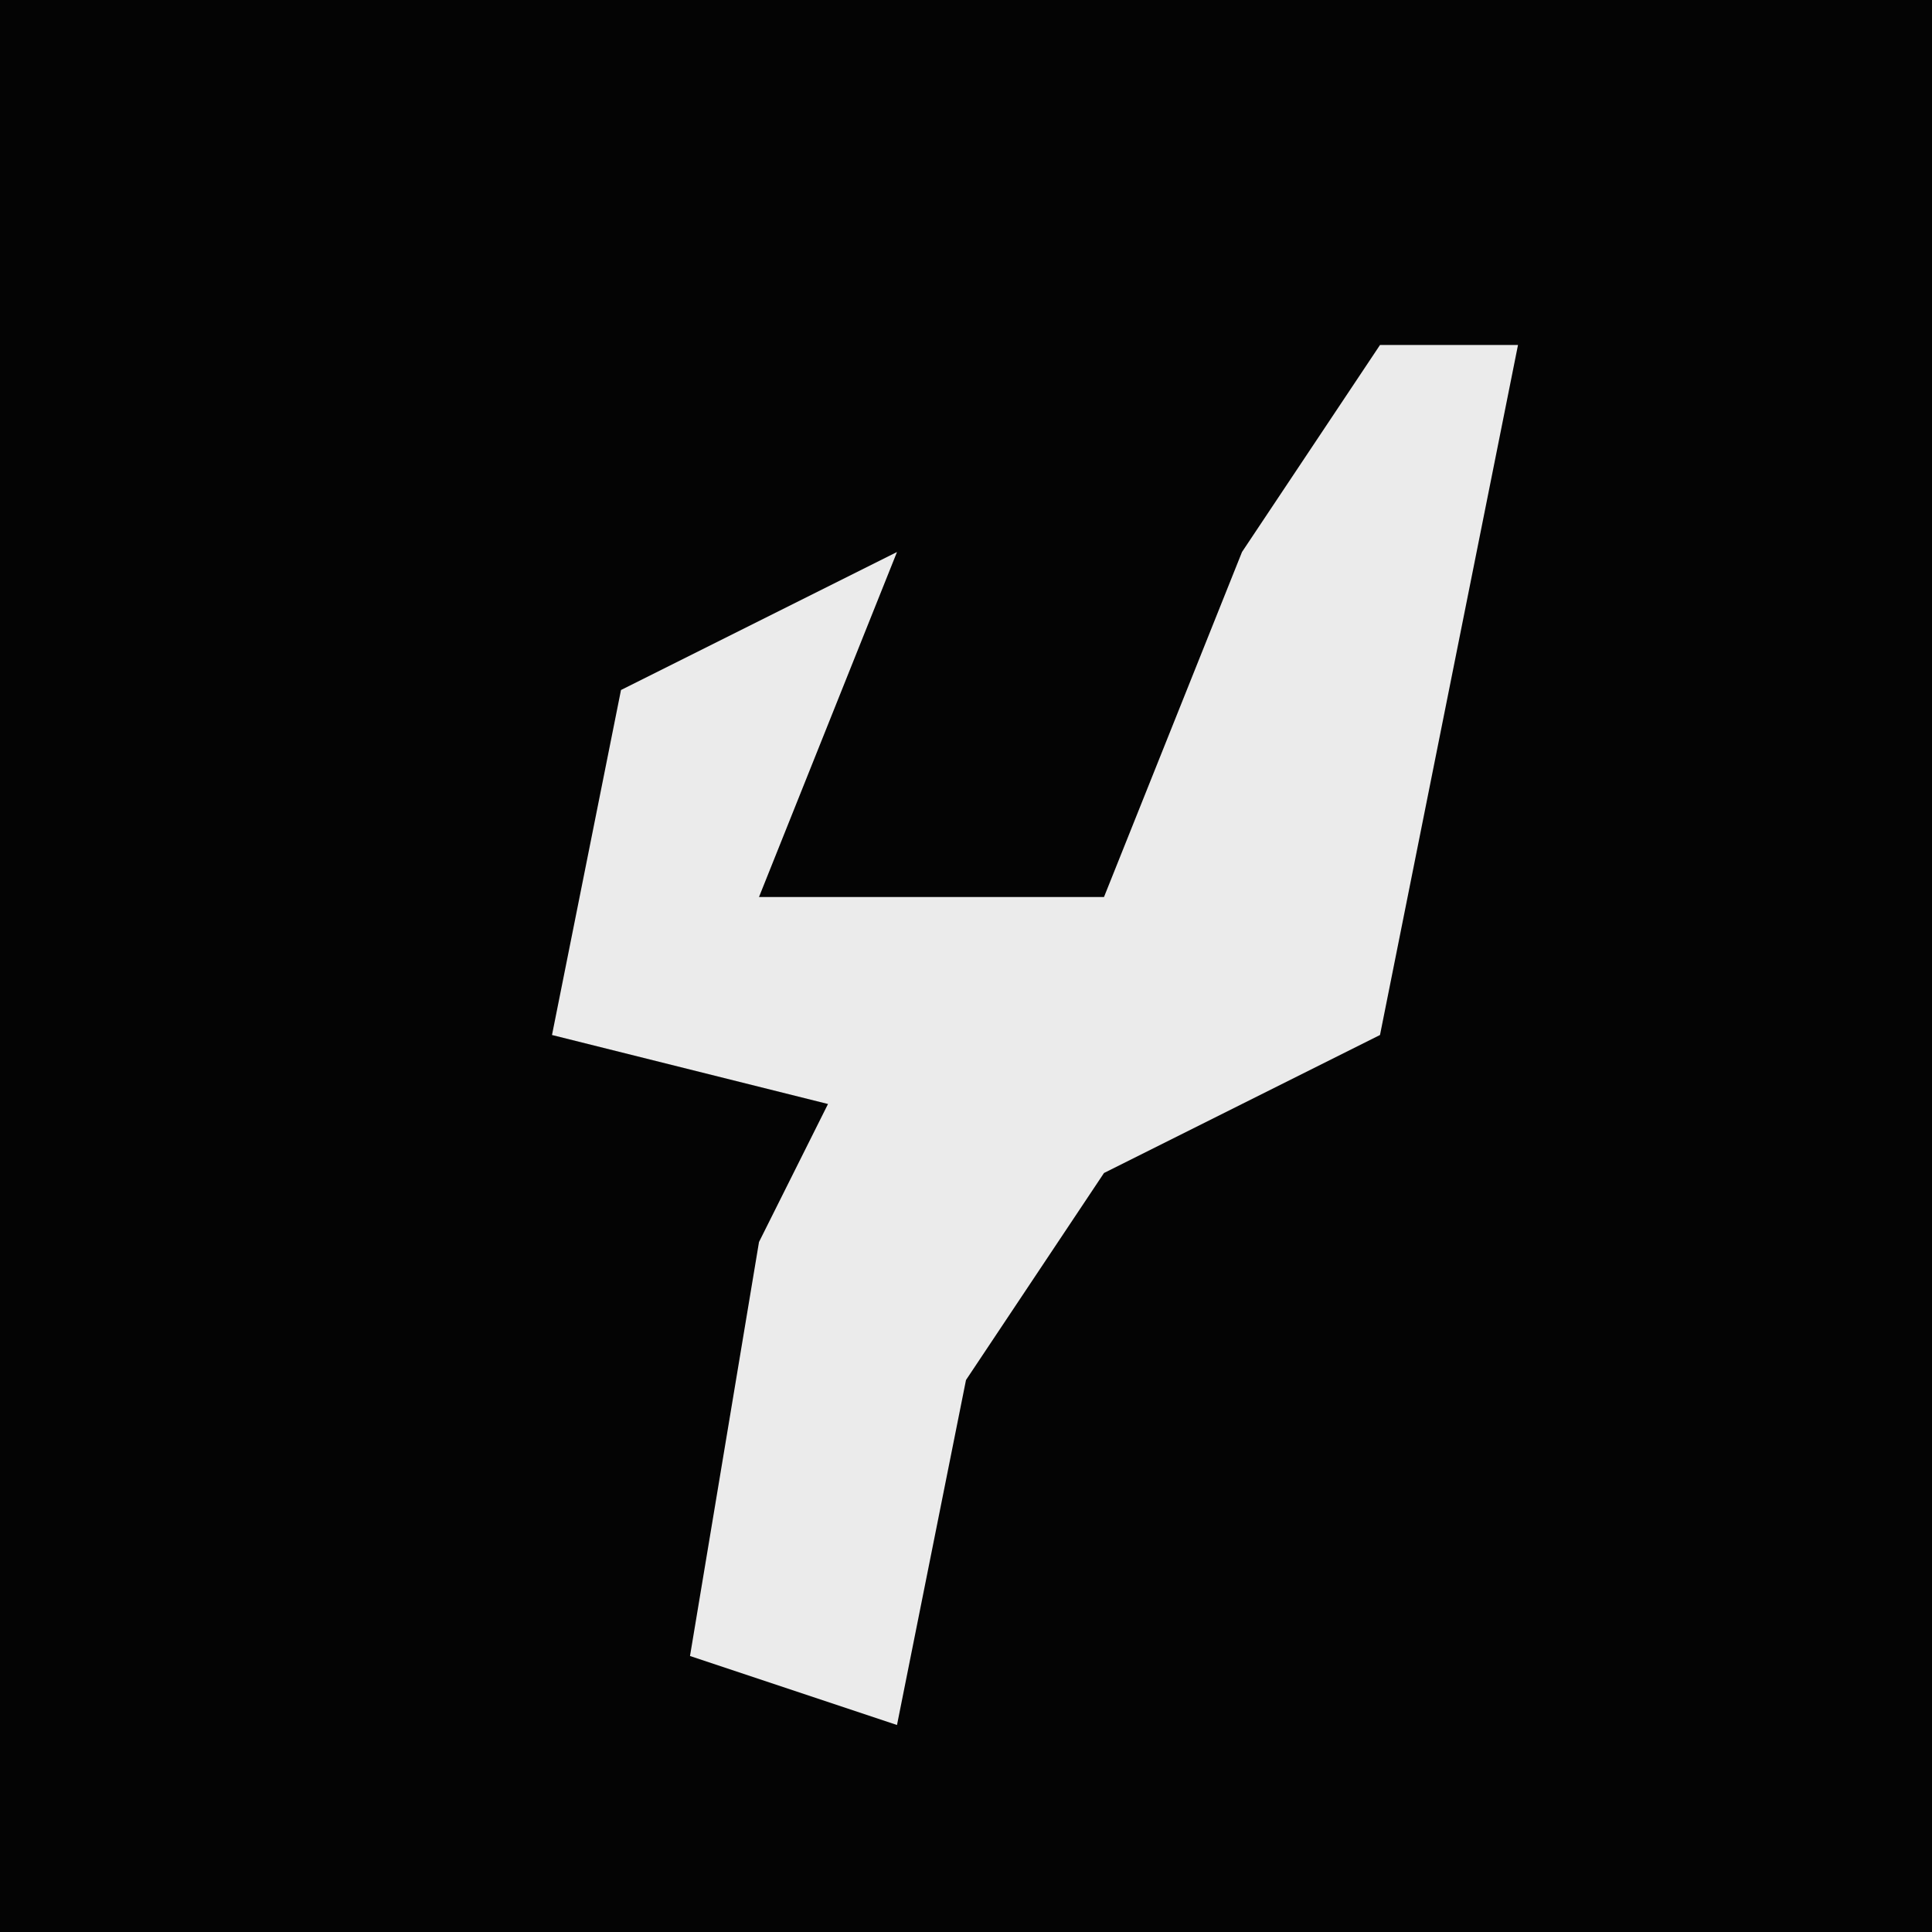 <?xml version="1.0" encoding="UTF-8"?>
<svg version="1.1" xmlns="http://www.w3.org/2000/svg" width="28" height="28">
<path d="M0,0 L28,0 L28,28 L0,28 Z " fill="#040404" transform="translate(0,0)"/>
<path d="M0,0 L2,0 L1,5 L0,10 L-4,12 L-6,15 L-7,20 L-10,19 L-9,13 L-8,11 L-12,10 L-11,5 L-7,3 L-9,8 L-4,8 L-2,3 Z " fill="#EBEBEB" transform="translate(20,5)"/>
</svg>
